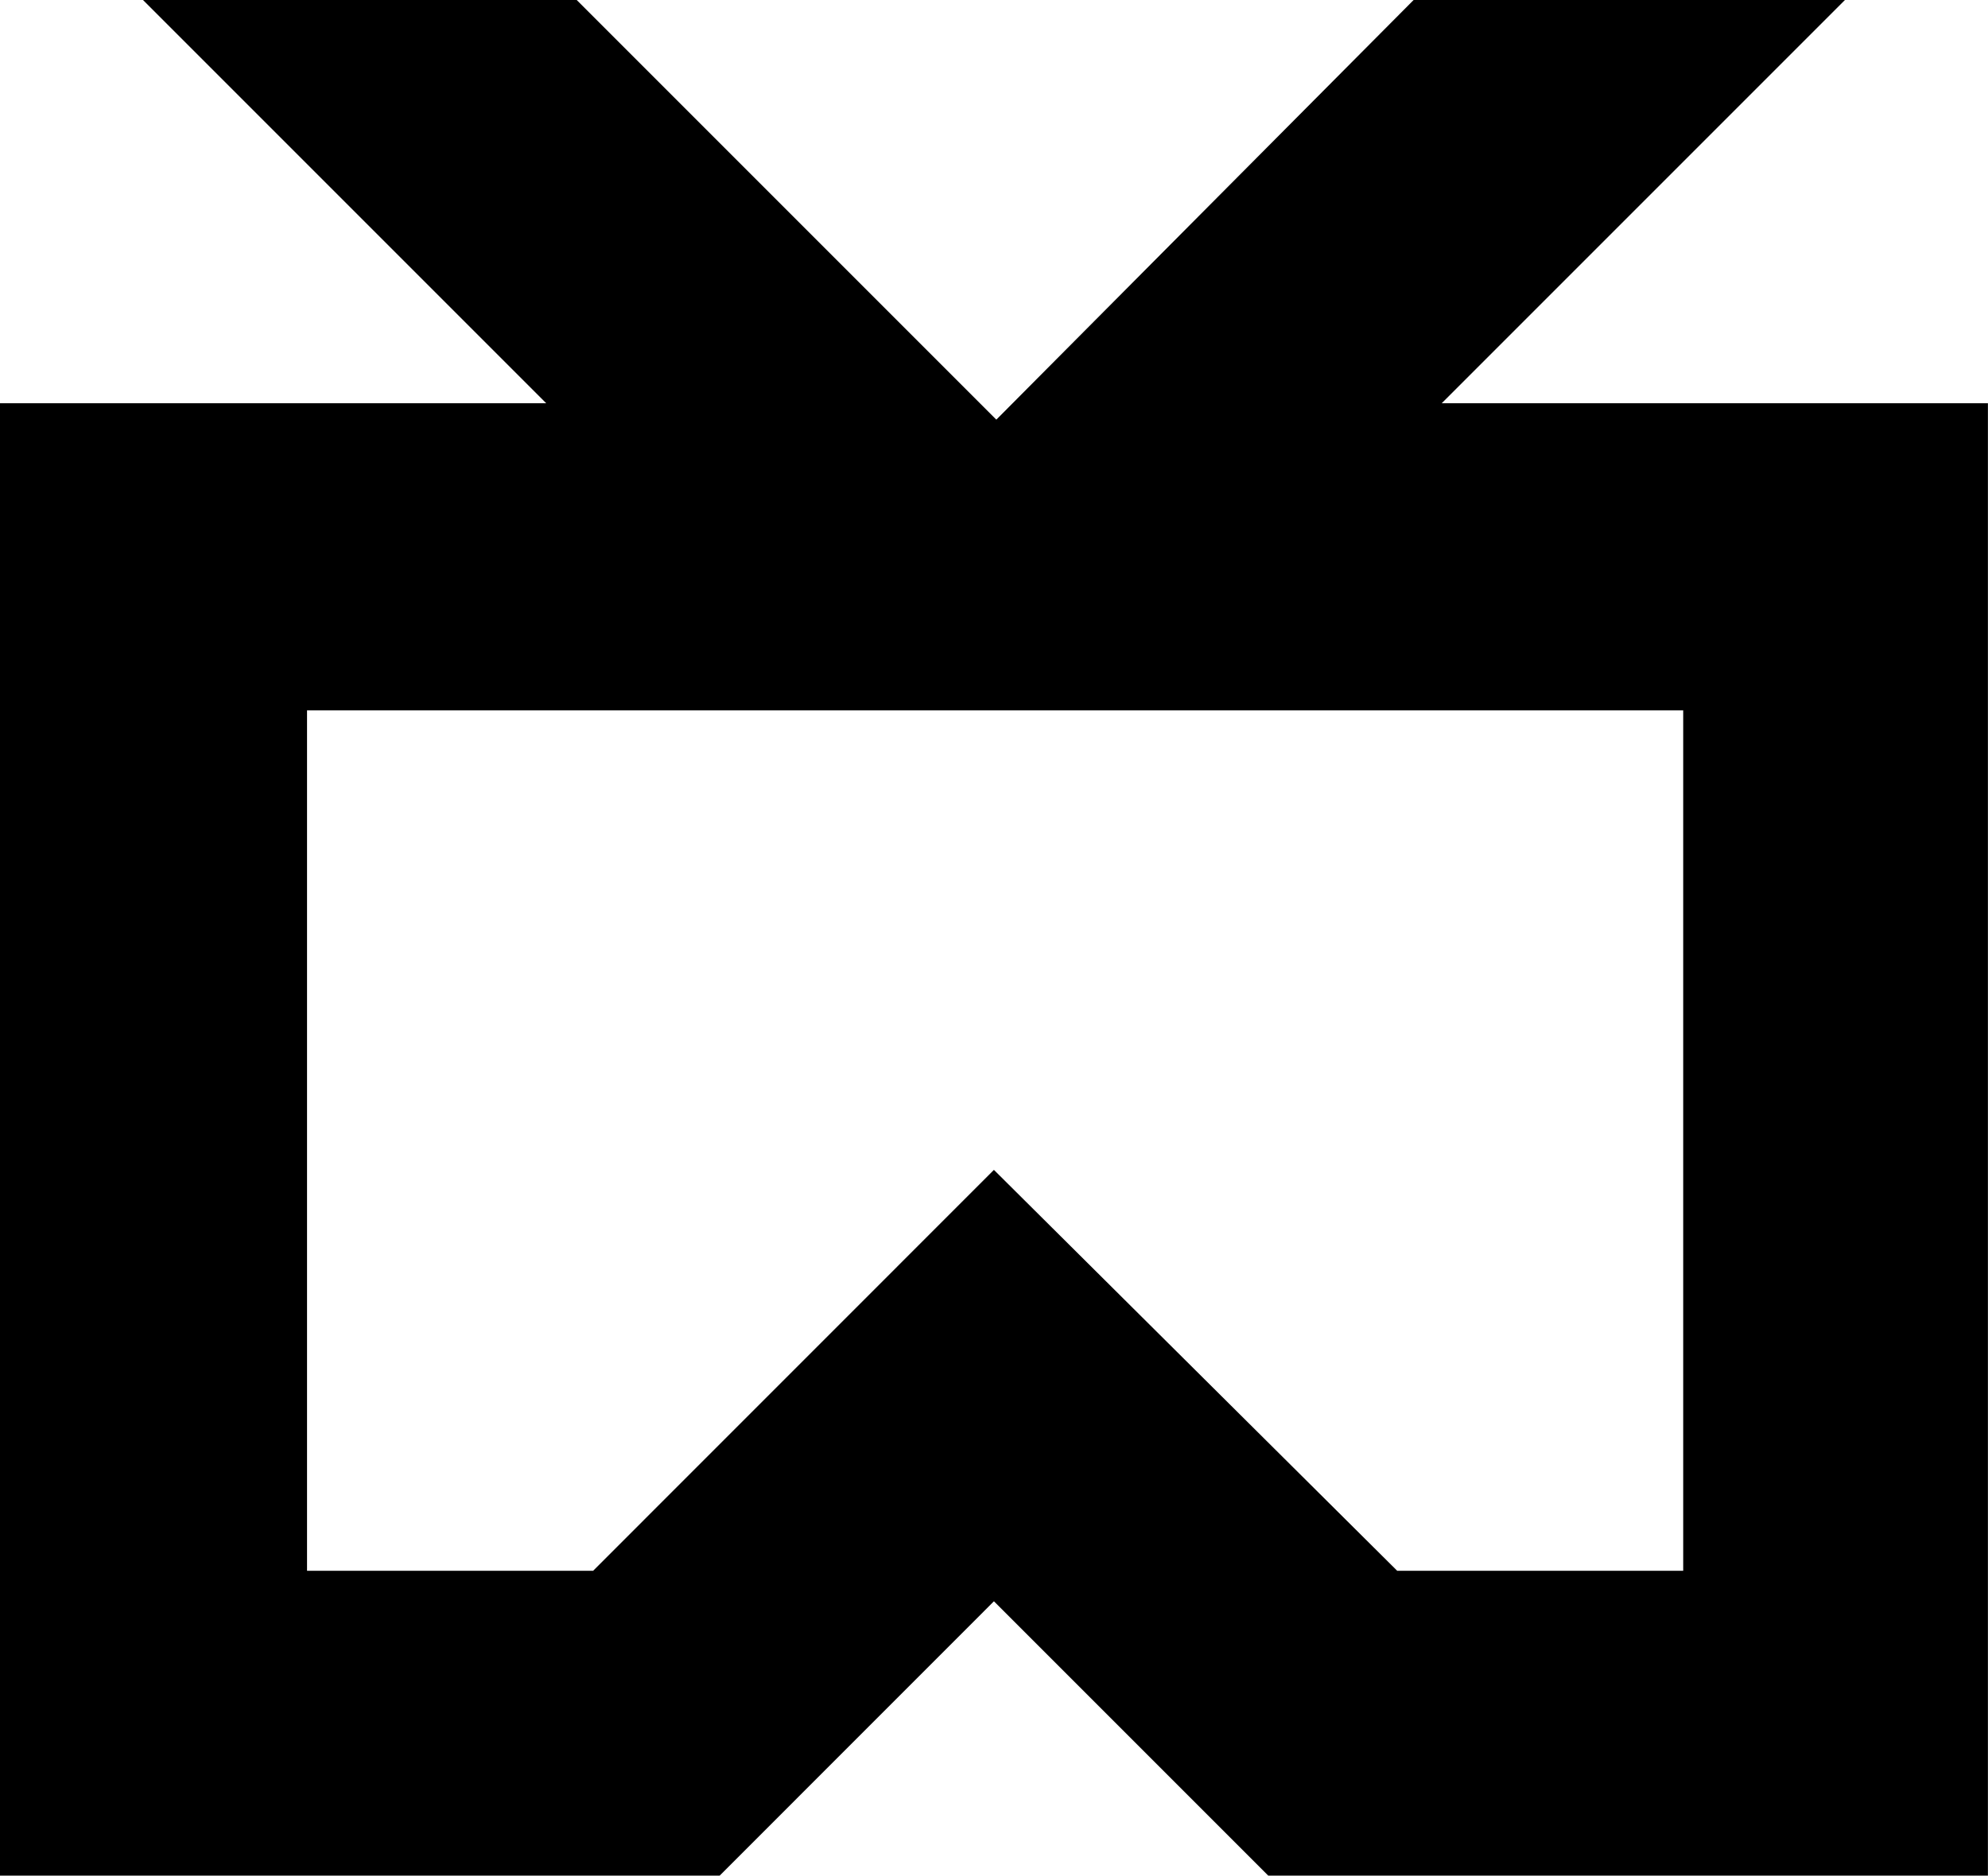 <svg width="24.844" height="23.438" viewBox="2.227 -46.963 24.844 23.438" xmlns="http://www.w3.org/2000/svg"><path d="M4.014 -46.963L9.053 -41.924L2.227 -41.924L2.227 -23.525L11.221 -23.525L14.648 -26.953L18.076 -23.525L27.07 -23.525L27.07 -41.924L20.244 -41.924L25.283 -46.963L19.893 -46.963L14.678 -41.719L9.434 -46.963ZM6.064 -38.086L23.262 -38.086L23.262 -27.334L19.688 -27.334L14.648 -32.344L9.639 -27.334L6.064 -27.334ZM6.064 -38.086"></path></svg>